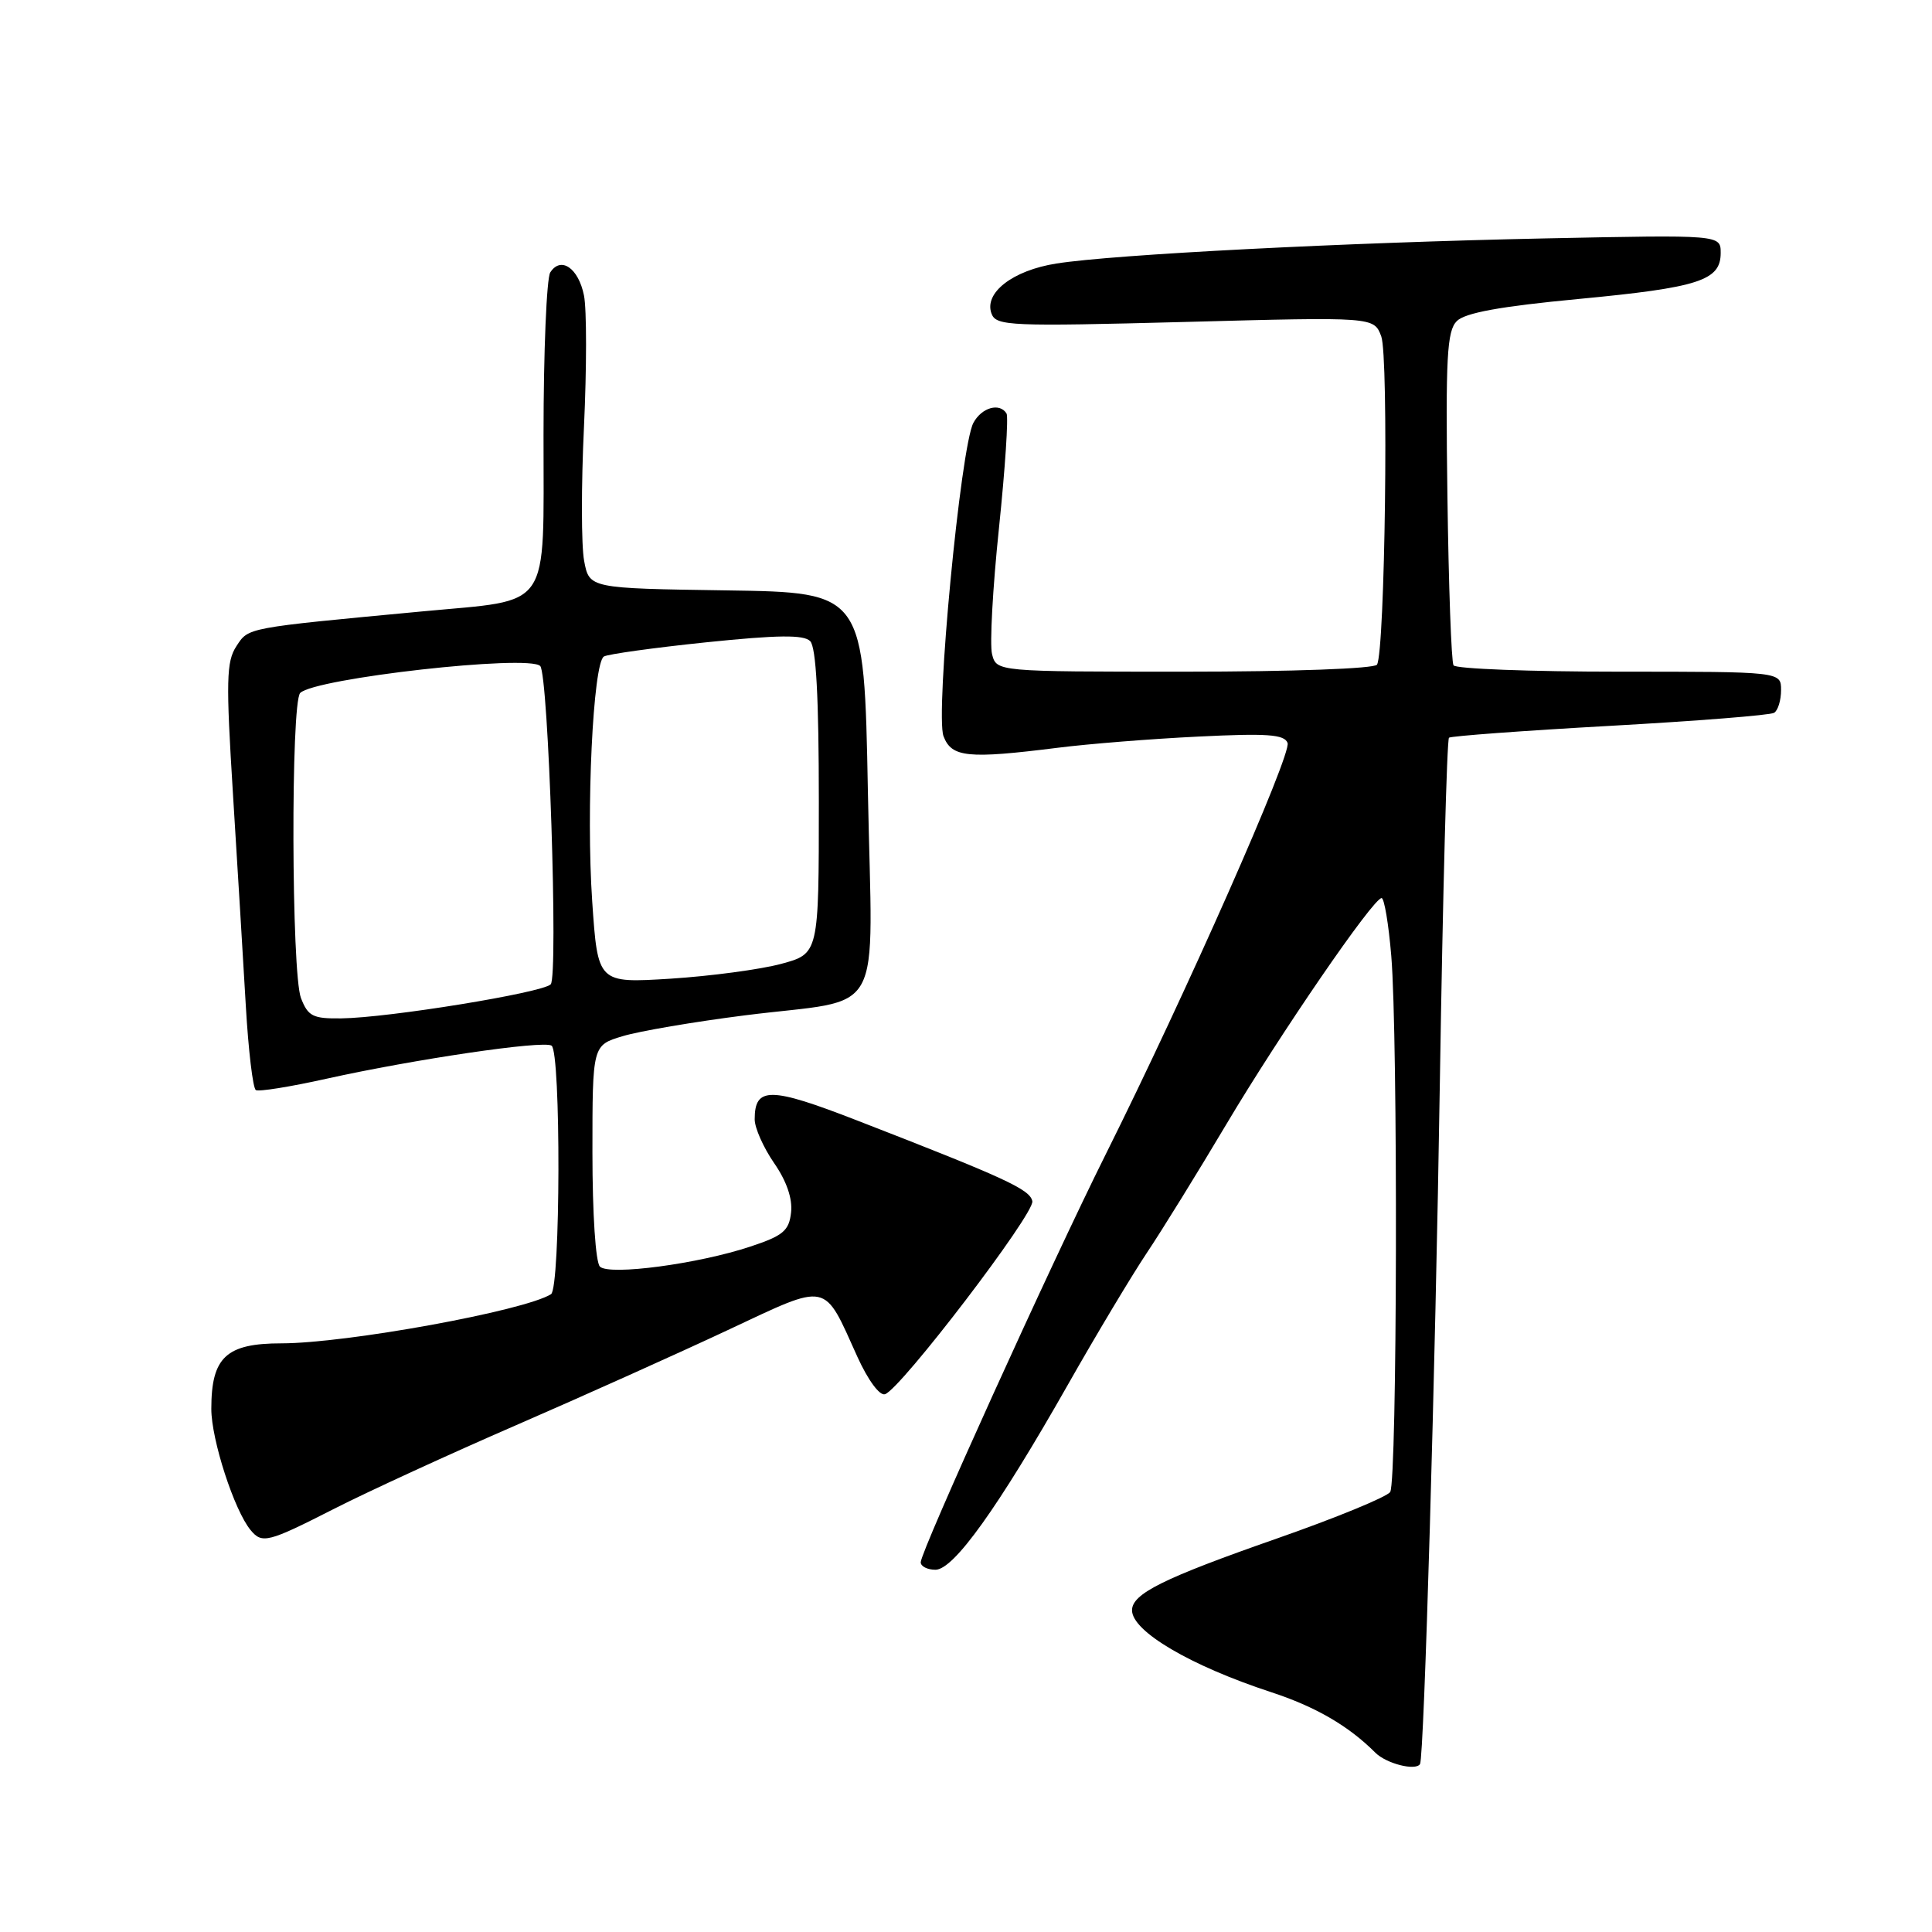 <?xml version="1.0" encoding="UTF-8" standalone="no"?>
<!DOCTYPE svg PUBLIC "-//W3C//DTD SVG 1.1//EN" "http://www.w3.org/Graphics/SVG/1.1/DTD/svg11.dtd" >
<svg xmlns="http://www.w3.org/2000/svg" xmlns:xlink="http://www.w3.org/1999/xlink" version="1.1" viewBox="0 0 256 256">
 <g >
 <path fill="currentColor"
d=" M 188.16 233.75 C 188.70 232.89 190.20 181.56 190.79 143.33 C 191.18 118.49 191.72 97.98 192.00 97.75 C 192.28 97.53 201.87 96.82 213.33 96.18 C 224.78 95.54 234.57 94.77 235.08 94.45 C 235.59 94.14 236.00 92.78 236.00 91.44 C 236.00 89.00 236.00 89.00 214.56 89.00 C 202.77 89.00 192.88 88.62 192.60 88.16 C 192.31 87.70 191.95 77.59 191.79 65.71 C 191.54 47.35 191.73 43.86 193.03 42.55 C 194.12 41.45 198.79 40.60 209.13 39.62 C 225.13 38.10 228.00 37.17 228.00 33.52 C 228.00 31.11 228.00 31.11 204.75 31.59 C 178.28 32.14 147.58 33.71 139.97 34.92 C 134.18 35.83 130.33 38.82 131.39 41.58 C 132.01 43.19 133.86 43.27 157.05 42.66 C 182.05 41.99 182.05 41.99 183.02 44.56 C 184.03 47.21 183.52 86.35 182.46 88.07 C 182.13 88.60 171.24 89.00 156.96 89.00 C 132.04 89.00 132.04 89.00 131.45 86.67 C 131.13 85.39 131.54 77.87 132.37 69.96 C 133.19 62.06 133.64 55.23 133.37 54.79 C 132.46 53.32 130.08 53.99 128.98 56.03 C 127.29 59.19 123.91 94.63 125.02 97.55 C 126.09 100.37 128.23 100.58 140.18 99.08 C 144.20 98.57 152.58 97.90 158.79 97.60 C 167.91 97.15 170.18 97.31 170.61 98.44 C 171.18 99.91 157.11 131.73 146.49 153.00 C 139.26 167.49 122.00 205.55 122.00 207.01 C 122.00 207.55 122.88 208.00 123.95 208.00 C 126.37 208.00 132.21 199.84 141.49 183.50 C 145.23 176.90 149.95 169.03 151.97 166.00 C 154.00 162.97 158.72 155.32 162.48 149.00 C 169.61 137.01 181.96 119.00 183.07 119.00 C 183.42 119.00 184.00 122.44 184.35 126.65 C 185.25 137.30 185.14 196.24 184.21 197.69 C 183.80 198.34 177.01 201.13 169.14 203.88 C 154.13 209.13 150.00 211.18 150.00 213.37 C 150.00 216.16 157.70 220.70 168.43 224.22 C 174.34 226.16 178.68 228.68 182.24 232.24 C 183.69 233.69 187.57 234.68 188.16 233.75 Z  M 44.30 199.91 C 48.72 197.66 59.57 192.67 68.42 188.83 C 77.26 184.99 89.85 179.33 96.40 176.26 C 109.99 169.89 109.05 169.70 113.63 179.83 C 115.02 182.88 116.56 184.98 117.27 184.74 C 119.36 184.05 137.11 160.80 136.79 159.17 C 136.49 157.60 133.23 156.10 113.50 148.44 C 102.04 143.99 100.00 143.97 100.00 148.32 C 100.00 149.46 101.16 152.06 102.57 154.11 C 104.23 156.50 105.03 158.83 104.82 160.66 C 104.55 163.09 103.77 163.74 99.42 165.18 C 92.54 167.47 80.77 169.04 79.50 167.84 C 78.92 167.30 78.50 160.87 78.50 152.70 C 78.50 138.50 78.50 138.50 82.50 137.30 C 84.70 136.63 91.99 135.39 98.69 134.54 C 117.57 132.15 115.59 135.76 115.00 104.87 C 114.50 78.50 114.50 78.50 96.29 78.23 C 78.08 77.96 78.08 77.96 77.40 74.31 C 77.02 72.30 77.01 64.31 77.38 56.56 C 77.74 48.81 77.75 40.98 77.38 39.15 C 76.65 35.51 74.31 33.91 72.91 36.10 C 72.43 36.87 72.02 46.56 72.02 57.63 C 72.00 81.23 73.26 79.38 56.00 81.01 C 32.41 83.23 32.96 83.13 31.32 85.63 C 29.99 87.67 29.93 90.18 30.87 105.23 C 31.46 114.73 32.23 127.34 32.57 133.25 C 32.91 139.16 33.51 144.20 33.90 144.44 C 34.28 144.68 38.49 144.00 43.25 142.94 C 54.87 140.36 71.93 137.84 73.08 138.55 C 74.34 139.33 74.28 170.71 73.01 171.49 C 69.43 173.71 45.91 177.99 37.31 178.00 C 29.96 178.00 28.00 179.83 28.00 186.69 C 28.00 190.76 31.04 200.14 33.21 202.75 C 34.73 204.59 35.50 204.39 44.30 199.91 Z  M 39.88 132.25 C 38.61 128.96 38.52 93.08 39.78 91.82 C 41.73 89.87 70.03 86.69 71.58 88.25 C 72.67 89.34 73.99 129.41 72.97 130.43 C 71.85 131.55 51.51 134.86 45.23 134.94 C 41.46 134.99 40.82 134.67 39.88 132.25 Z  M 78.47 119.43 C 77.65 107.39 78.58 87.88 80.02 86.99 C 80.53 86.68 86.63 85.83 93.57 85.11 C 103.07 84.13 106.49 84.09 107.35 84.95 C 108.14 85.74 108.50 92.41 108.50 106.23 C 108.50 126.37 108.50 126.37 103.50 127.72 C 100.75 128.46 94.16 129.34 88.86 129.68 C 79.21 130.28 79.21 130.28 78.47 119.43 Z "/>
</g>
</svg>